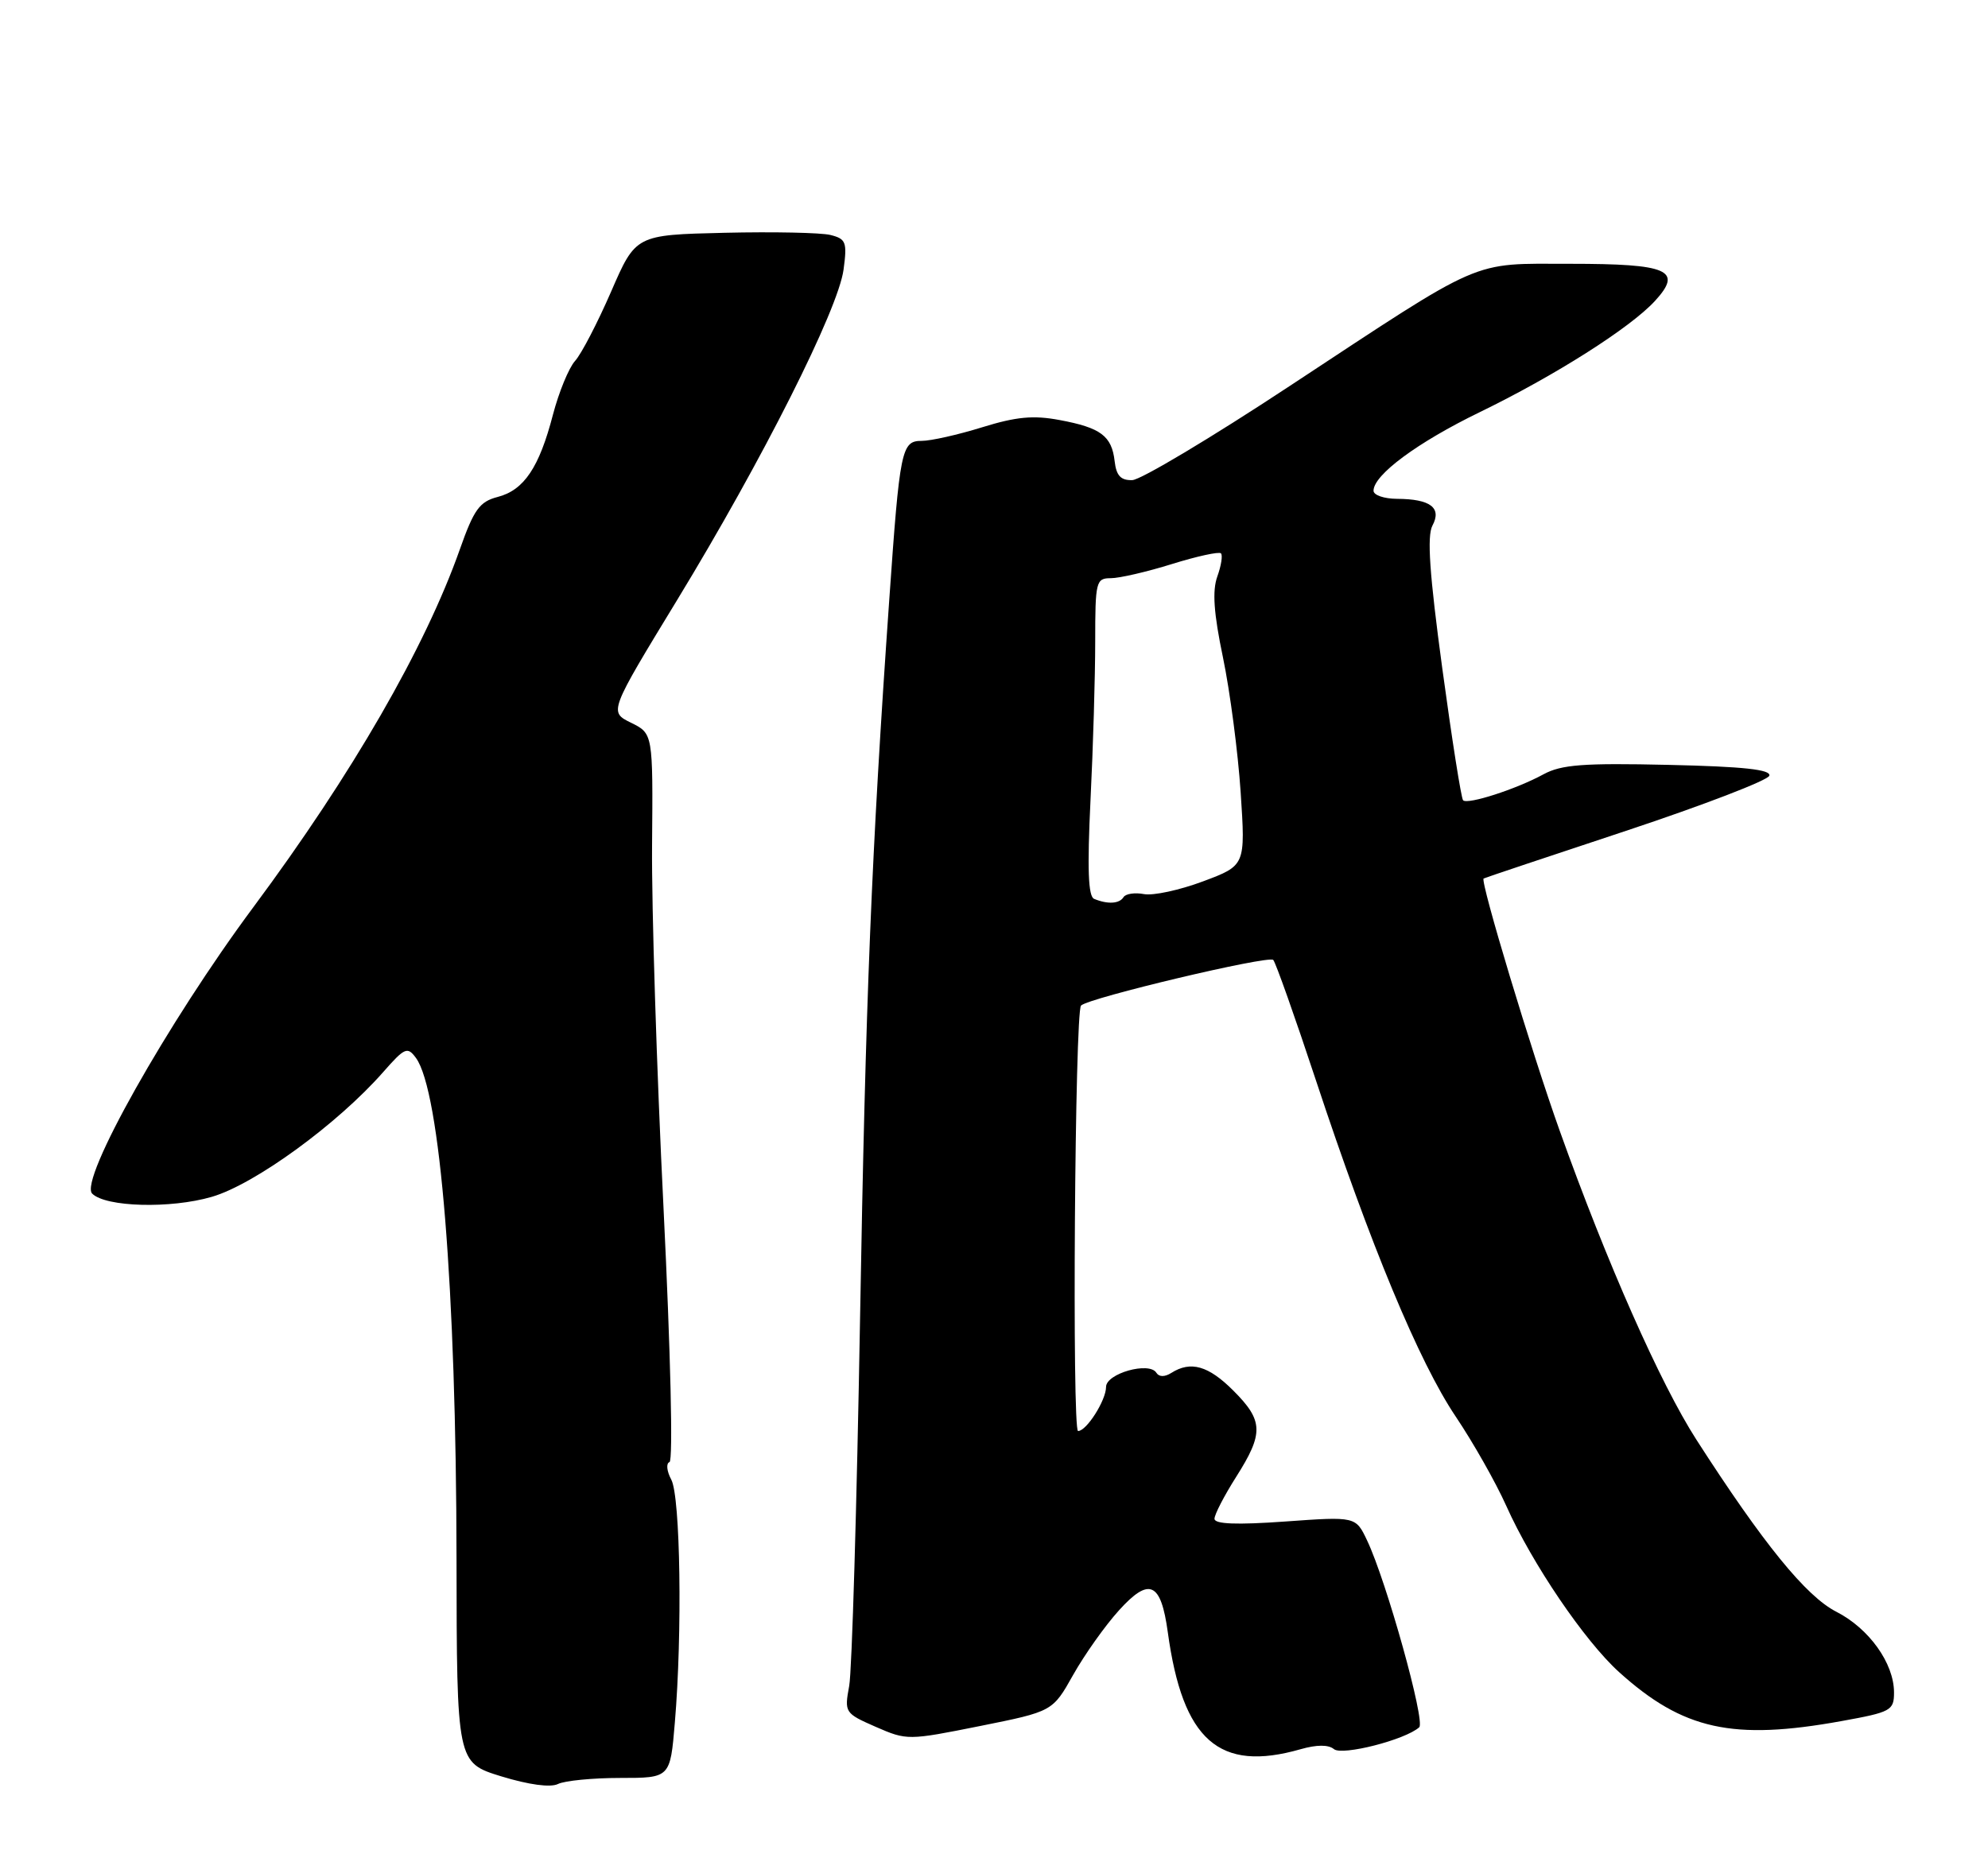 <?xml version="1.0" encoding="UTF-8" standalone="no"?>
<!DOCTYPE svg PUBLIC "-//W3C//DTD SVG 1.1//EN" "http://www.w3.org/Graphics/SVG/1.1/DTD/svg11.dtd" >
<svg xmlns="http://www.w3.org/2000/svg" xmlns:xlink="http://www.w3.org/1999/xlink" version="1.1" viewBox="0 0 275 256">
 <g >
 <path fill="currentColor"
d=" M 85.79 246.00 C 92.71 246.00 92.71 246.00 93.35 238.35 C 94.40 226.00 94.12 207.09 92.86 204.73 C 92.23 203.56 92.12 202.46 92.61 202.30 C 93.12 202.13 92.77 187.25 91.79 167.25 C 90.84 148.14 90.13 125.53 90.20 117.00 C 90.33 101.50 90.33 101.50 87.29 100.00 C 84.24 98.50 84.24 98.50 93.68 83.00 C 105.48 63.62 115.96 42.81 116.69 37.30 C 117.20 33.50 117.03 33.05 114.87 32.51 C 113.57 32.19 106.97 32.05 100.22 32.21 C 87.94 32.50 87.94 32.50 84.53 40.36 C 82.65 44.68 80.41 49.00 79.54 49.95 C 78.68 50.91 77.31 54.25 76.49 57.37 C 74.59 64.69 72.48 67.82 68.84 68.76 C 66.34 69.41 65.56 70.48 63.61 76.01 C 58.81 89.61 48.72 107.11 35.06 125.50 C 23.18 141.49 10.91 163.31 12.75 165.15 C 14.62 167.02 23.58 167.26 29.29 165.60 C 35.22 163.88 46.70 155.52 53.02 148.32 C 56.00 144.93 56.36 144.78 57.54 146.38 C 60.89 150.97 63.11 178.43 63.15 215.69 C 63.19 243.88 63.19 243.88 69.34 245.78 C 73.17 246.95 76.14 247.35 77.18 246.84 C 78.11 246.38 81.98 246.00 85.79 246.00 Z  M 179.93 242.02 C 182.14 241.39 183.76 241.38 184.52 242.01 C 185.65 242.96 194.41 240.72 196.32 238.99 C 197.20 238.20 191.79 218.79 189.12 213.16 C 187.54 209.82 187.54 209.82 177.77 210.52 C 171.05 211.00 168.00 210.88 168.00 210.14 C 168.00 209.55 169.35 206.94 171.00 204.34 C 174.83 198.30 174.77 196.57 170.60 192.40 C 167.16 188.96 164.71 188.26 162.03 189.96 C 161.11 190.54 160.33 190.53 159.96 189.94 C 158.98 188.35 153.00 190.04 153.00 191.90 C 153.00 193.75 150.30 198.00 149.13 198.00 C 148.28 198.00 148.68 139.98 149.54 139.13 C 150.61 138.06 175.51 132.15 176.13 132.82 C 176.47 133.19 179.13 140.70 182.04 149.50 C 189.55 172.22 196.30 188.47 201.37 196.00 C 203.77 199.57 206.92 205.13 208.36 208.35 C 211.95 216.37 219.19 227.03 223.95 231.34 C 232.82 239.35 239.69 240.86 254.75 238.13 C 261.60 236.89 262.00 236.67 262.00 234.16 C 261.99 230.13 258.55 225.32 254.03 223.01 C 249.84 220.88 243.90 213.57 234.65 199.18 C 229.68 191.44 222.30 174.77 215.77 156.50 C 211.88 145.63 204.71 121.85 205.23 121.55 C 205.38 121.46 214.25 118.49 224.94 114.95 C 235.63 111.40 244.55 107.97 244.75 107.33 C 245.01 106.48 241.17 106.06 230.81 105.83 C 219.00 105.56 215.98 105.79 213.50 107.14 C 209.76 109.18 203.03 111.36 202.39 110.73 C 202.13 110.47 200.84 102.25 199.51 92.47 C 197.74 79.41 197.38 74.16 198.15 72.72 C 199.47 70.25 197.86 69.04 193.25 69.02 C 191.46 69.01 190.00 68.51 190.00 67.90 C 190.00 65.71 196.08 61.21 204.69 57.03 C 215.06 51.99 225.52 45.36 228.94 41.63 C 232.83 37.38 230.81 36.50 217.20 36.50 C 203.29 36.50 205.59 35.50 178.37 53.43 C 167.58 60.55 157.79 66.40 156.63 66.43 C 155.04 66.48 154.42 65.82 154.19 63.82 C 153.79 60.31 152.27 59.18 146.59 58.12 C 142.94 57.43 140.57 57.66 135.86 59.12 C 132.54 60.15 128.78 61.00 127.50 61.00 C 124.70 61.00 124.47 62.12 123.01 83.00 C 120.56 117.89 119.73 138.38 118.97 182.50 C 118.52 208.35 117.85 231.19 117.47 233.26 C 116.79 236.95 116.86 237.05 121.14 238.93 C 125.45 240.81 125.62 240.81 135.55 238.82 C 145.61 236.80 145.61 236.80 148.45 231.74 C 150.02 228.95 152.86 224.94 154.78 222.82 C 158.98 218.17 160.59 218.89 161.54 225.83 C 163.60 240.83 168.63 245.26 179.93 242.02 Z  M 151.35 124.37 C 150.53 124.03 150.39 120.22 150.85 110.70 C 151.21 103.44 151.50 93.56 151.50 88.75 C 151.50 80.45 151.61 80.00 153.66 80.00 C 154.85 80.00 158.66 79.12 162.12 78.04 C 165.58 76.96 168.63 76.30 168.89 76.56 C 169.16 76.82 168.93 78.27 168.39 79.77 C 167.68 81.75 167.89 84.83 169.18 91.00 C 170.15 95.67 171.25 104.06 171.62 109.62 C 172.29 119.75 172.29 119.75 166.41 121.95 C 163.18 123.16 159.51 123.95 158.25 123.71 C 156.98 123.47 155.71 123.66 155.42 124.13 C 154.85 125.05 153.24 125.15 151.35 124.37 Z "/>
</g>
</svg>